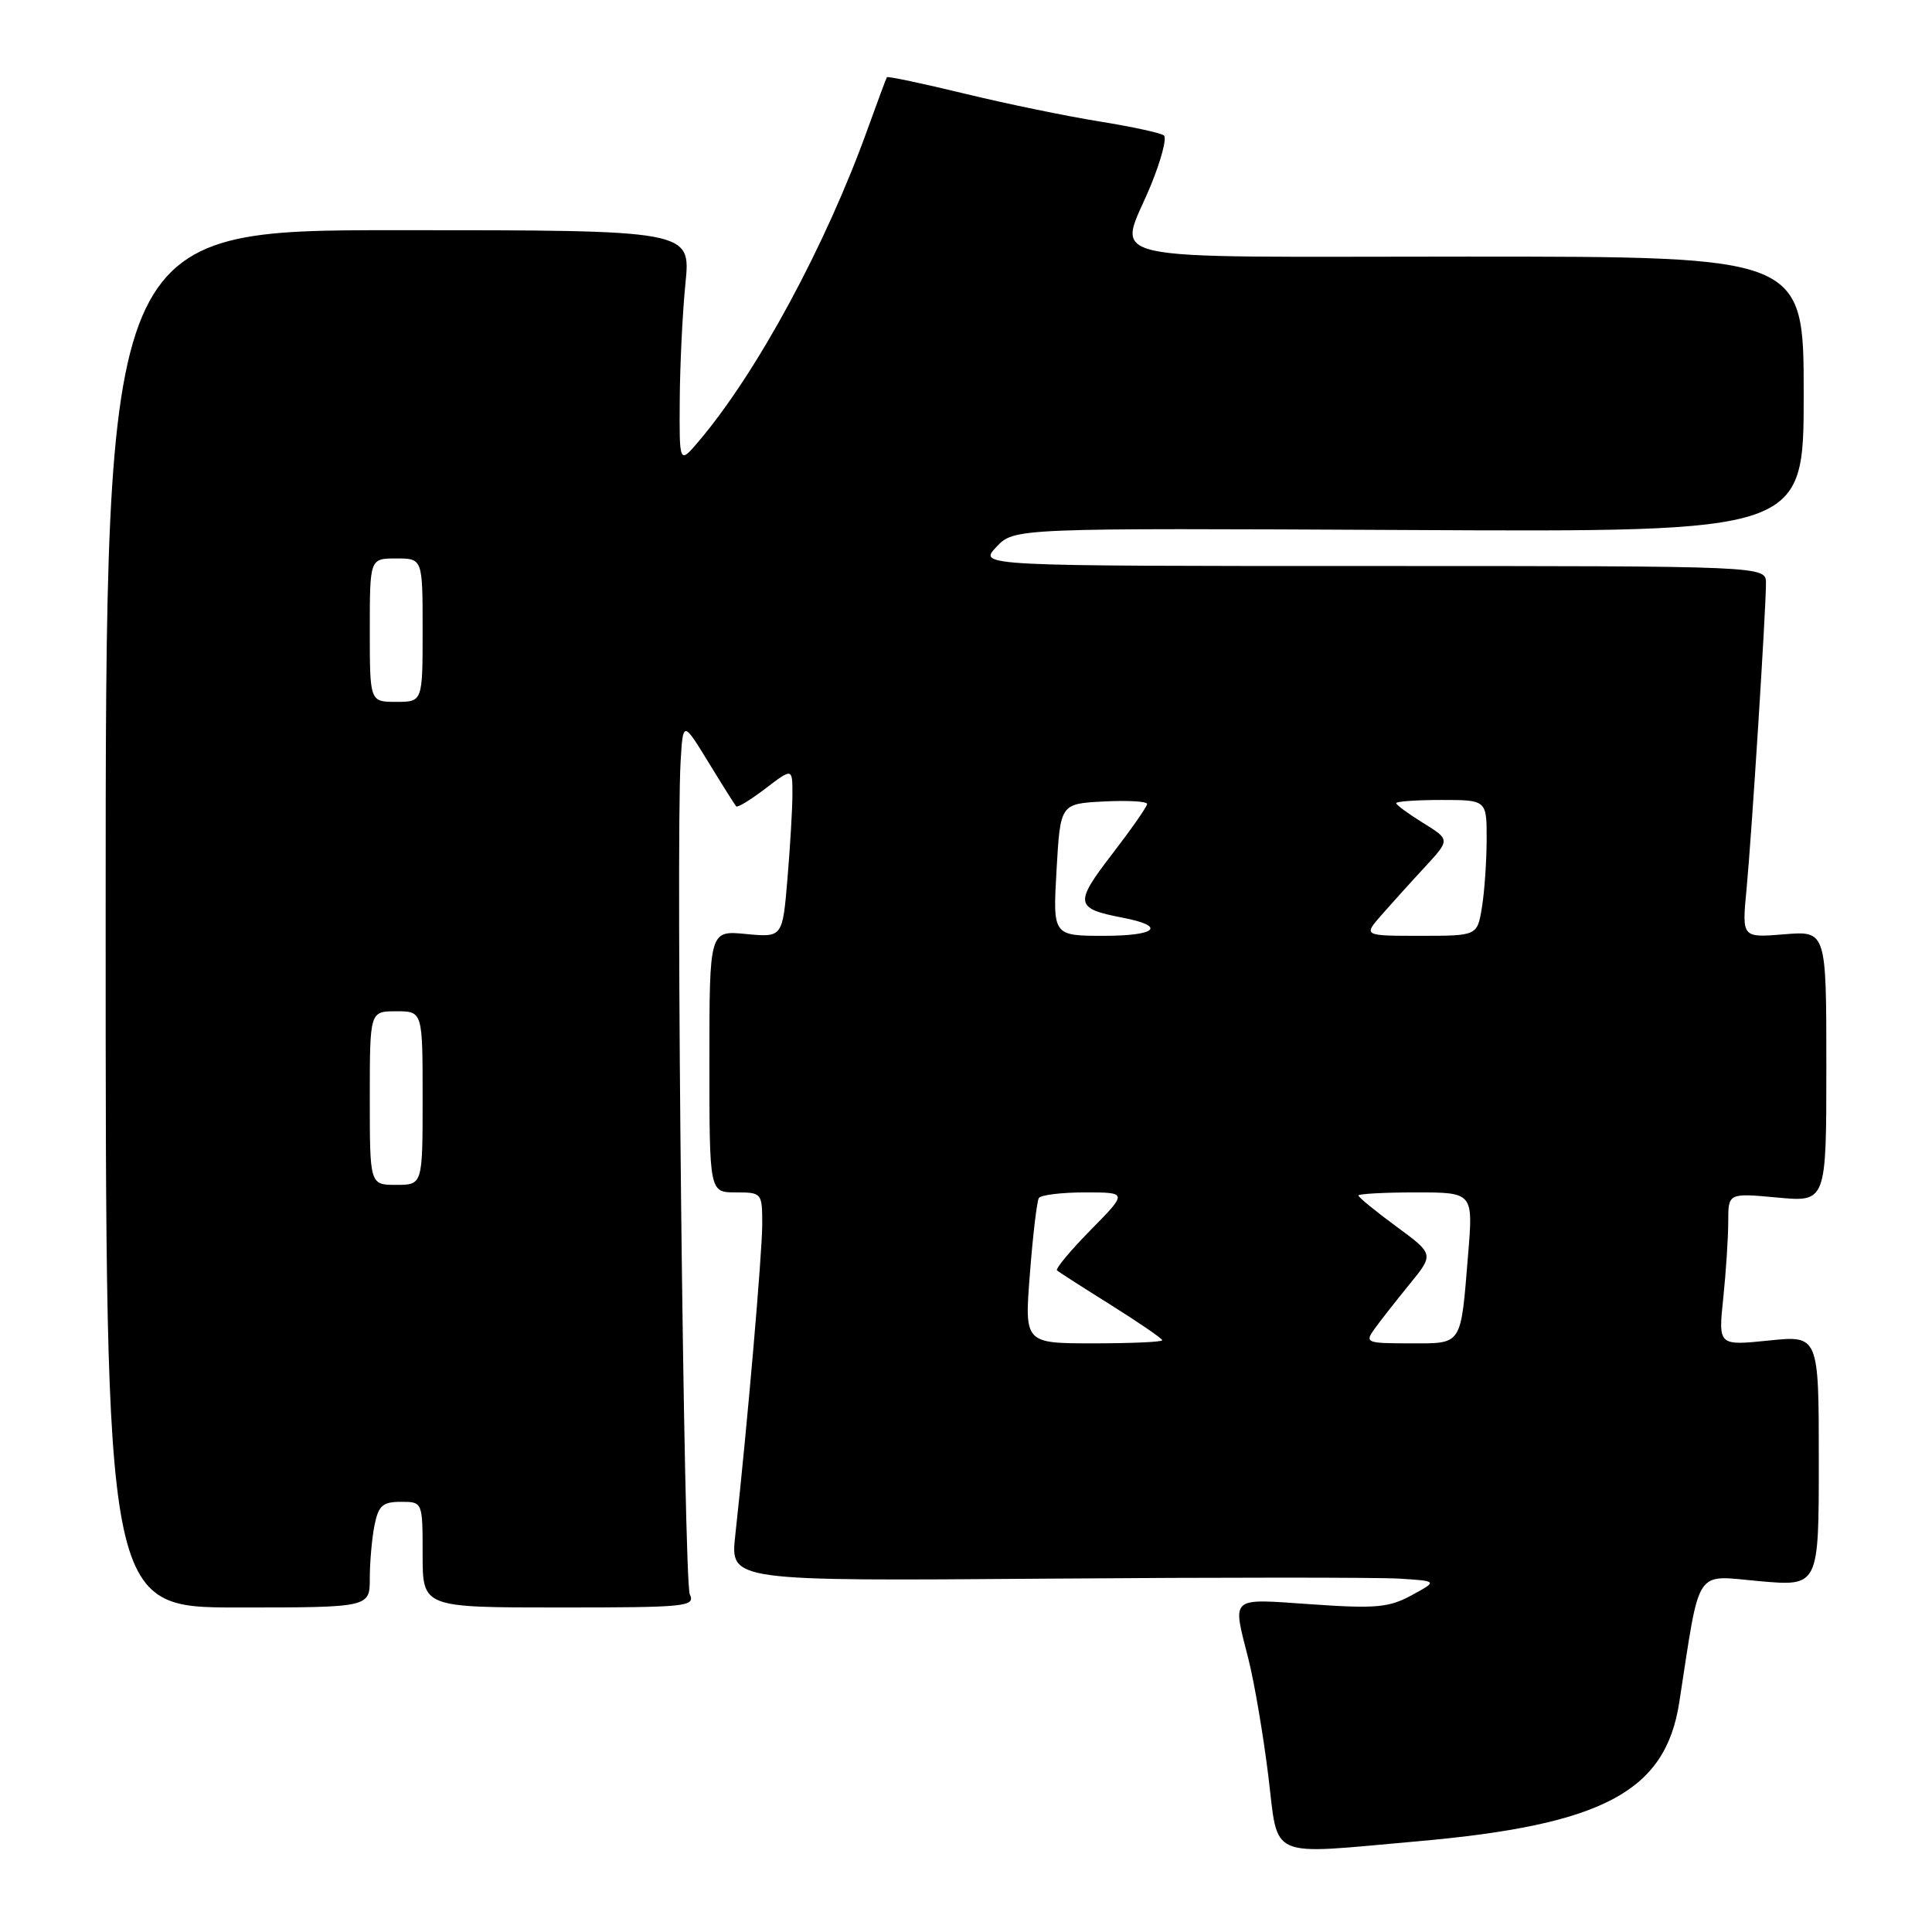 <?xml version="1.0" encoding="UTF-8" standalone="no"?>
<!DOCTYPE svg PUBLIC "-//W3C//DTD SVG 1.1//EN" "http://www.w3.org/Graphics/SVG/1.1/DTD/svg11.dtd" >
<svg xmlns="http://www.w3.org/2000/svg" xmlns:xlink="http://www.w3.org/1999/xlink" version="1.1" viewBox="0 0 256 256">
 <g >
 <path fill="currentColor"
d=" M 187.85 243.98 C 212.40 241.81 220.68 237.41 222.51 225.58 C 225.34 207.34 224.41 208.74 233.12 209.51 C 241.00 210.21 241.00 210.21 241.00 193.58 C 241.00 176.94 241.00 176.94 234.34 177.63 C 227.68 178.31 227.68 178.31 228.34 172.01 C 228.70 168.54 229.00 163.99 229.00 161.89 C 229.00 158.08 229.00 158.08 235.50 158.68 C 242.00 159.29 242.00 159.29 242.00 141.31 C 242.00 123.34 242.00 123.34 236.41 123.80 C 230.81 124.26 230.81 124.26 231.42 117.88 C 232.10 110.76 234.00 80.79 234.00 77.27 C 234.00 75.00 234.00 75.00 181.83 75.00 C 129.65 75.00 129.65 75.00 132.02 72.48 C 134.38 69.97 134.38 69.97 186.69 70.23 C 239.00 70.50 239.00 70.50 239.00 52.25 C 239.00 34.00 239.00 34.00 194.50 34.00 C 143.78 34.00 148.20 35.00 152.50 24.53 C 153.85 21.24 154.63 18.28 154.23 17.95 C 153.83 17.62 150.00 16.79 145.72 16.10 C 141.45 15.42 133.39 13.76 127.83 12.41 C 122.26 11.06 117.62 10.08 117.52 10.23 C 117.42 10.38 116.29 13.42 115.00 17.00 C 109.46 32.46 100.31 49.38 92.56 58.50 C 90.01 61.50 90.01 61.50 90.07 53.00 C 90.10 48.33 90.44 41.35 90.83 37.50 C 91.53 30.50 91.53 30.50 52.77 30.50 C 14.00 30.50 14.00 30.50 14.00 121.75 C 14.00 213.00 14.00 213.00 31.50 213.00 C 49.00 213.00 49.00 213.00 49.00 209.12 C 49.00 206.99 49.28 203.84 49.62 202.12 C 50.15 199.49 50.71 199.00 53.13 199.00 C 56.00 199.00 56.00 199.00 56.00 206.00 C 56.00 213.00 56.00 213.00 74.11 213.00 C 91.00 213.00 92.16 212.88 91.40 211.25 C 90.61 209.56 89.54 112.12 90.18 101.00 C 90.50 95.50 90.50 95.50 93.87 101.00 C 95.72 104.03 97.38 106.66 97.55 106.85 C 97.73 107.04 99.47 105.98 101.43 104.48 C 105.00 101.76 105.00 101.76 105.00 105.23 C 105.00 107.14 104.70 112.19 104.34 116.46 C 103.69 124.22 103.69 124.22 98.84 123.76 C 94.00 123.29 94.00 123.29 94.00 140.65 C 94.00 158.00 94.00 158.00 97.50 158.00 C 100.95 158.00 101.00 158.06 101.00 162.25 C 100.99 166.14 99.02 188.95 97.42 203.50 C 96.77 209.50 96.77 209.50 138.63 209.18 C 161.66 209.00 182.75 209.00 185.50 209.18 C 190.50 209.50 190.50 209.50 187.05 211.38 C 184.05 213.01 182.31 213.17 173.80 212.58 C 162.78 211.82 163.29 211.39 165.43 219.86 C 166.21 222.96 167.39 229.89 168.05 235.25 C 169.44 246.54 167.68 245.76 187.85 243.98 Z  M 136.47 168.75 C 136.86 163.66 137.40 159.16 137.65 158.75 C 137.91 158.34 140.66 158.00 143.77 158.00 C 149.42 158.00 149.42 158.00 144.52 162.98 C 141.83 165.71 139.82 168.13 140.06 168.34 C 140.30 168.55 143.54 170.63 147.25 172.95 C 150.96 175.28 154.00 177.36 154.00 177.59 C 154.00 177.82 149.89 178.00 144.87 178.00 C 135.74 178.00 135.74 178.00 136.47 168.75 Z  M 182.13 176.09 C 182.88 175.04 184.97 172.38 186.76 170.18 C 190.02 166.19 190.02 166.19 185.01 162.51 C 182.25 160.48 180.00 158.64 180.00 158.41 C 180.00 158.19 183.42 158.00 187.60 158.00 C 195.21 158.00 195.21 158.00 194.53 166.25 C 193.53 178.47 193.84 178.00 186.81 178.00 C 181.04 178.00 180.82 177.91 182.13 176.09 Z  M 49.00 145.50 C 49.00 134.00 49.00 134.00 52.50 134.00 C 56.00 134.00 56.00 134.00 56.00 145.50 C 56.00 157.00 56.00 157.00 52.50 157.00 C 49.00 157.00 49.00 157.00 49.00 145.50 Z  M 140.00 115.25 C 140.50 106.50 140.50 106.50 146.25 106.20 C 149.41 106.04 152.00 106.18 152.00 106.53 C 152.00 106.87 149.91 109.86 147.36 113.18 C 142.32 119.73 142.43 120.38 148.76 121.60 C 154.59 122.72 153.28 124.00 146.31 124.00 C 139.50 124.00 139.50 124.00 140.00 115.25 Z  M 183.05 121.25 C 184.38 119.74 186.96 116.87 188.81 114.88 C 192.15 111.26 192.15 111.26 188.58 109.05 C 186.61 107.83 185.00 106.65 185.00 106.42 C 185.00 106.19 187.70 106.00 191.00 106.00 C 197.00 106.00 197.00 106.00 196.99 111.25 C 196.98 114.14 196.70 118.19 196.36 120.25 C 195.74 124.00 195.74 124.00 188.19 124.00 C 180.65 124.00 180.65 124.00 183.05 121.25 Z  M 49.00 83.50 C 49.00 74.00 49.00 74.00 52.50 74.00 C 56.00 74.00 56.00 74.00 56.00 83.50 C 56.00 93.00 56.00 93.00 52.50 93.00 C 49.00 93.00 49.00 93.00 49.00 83.50 Z "/>
</g>
</svg>